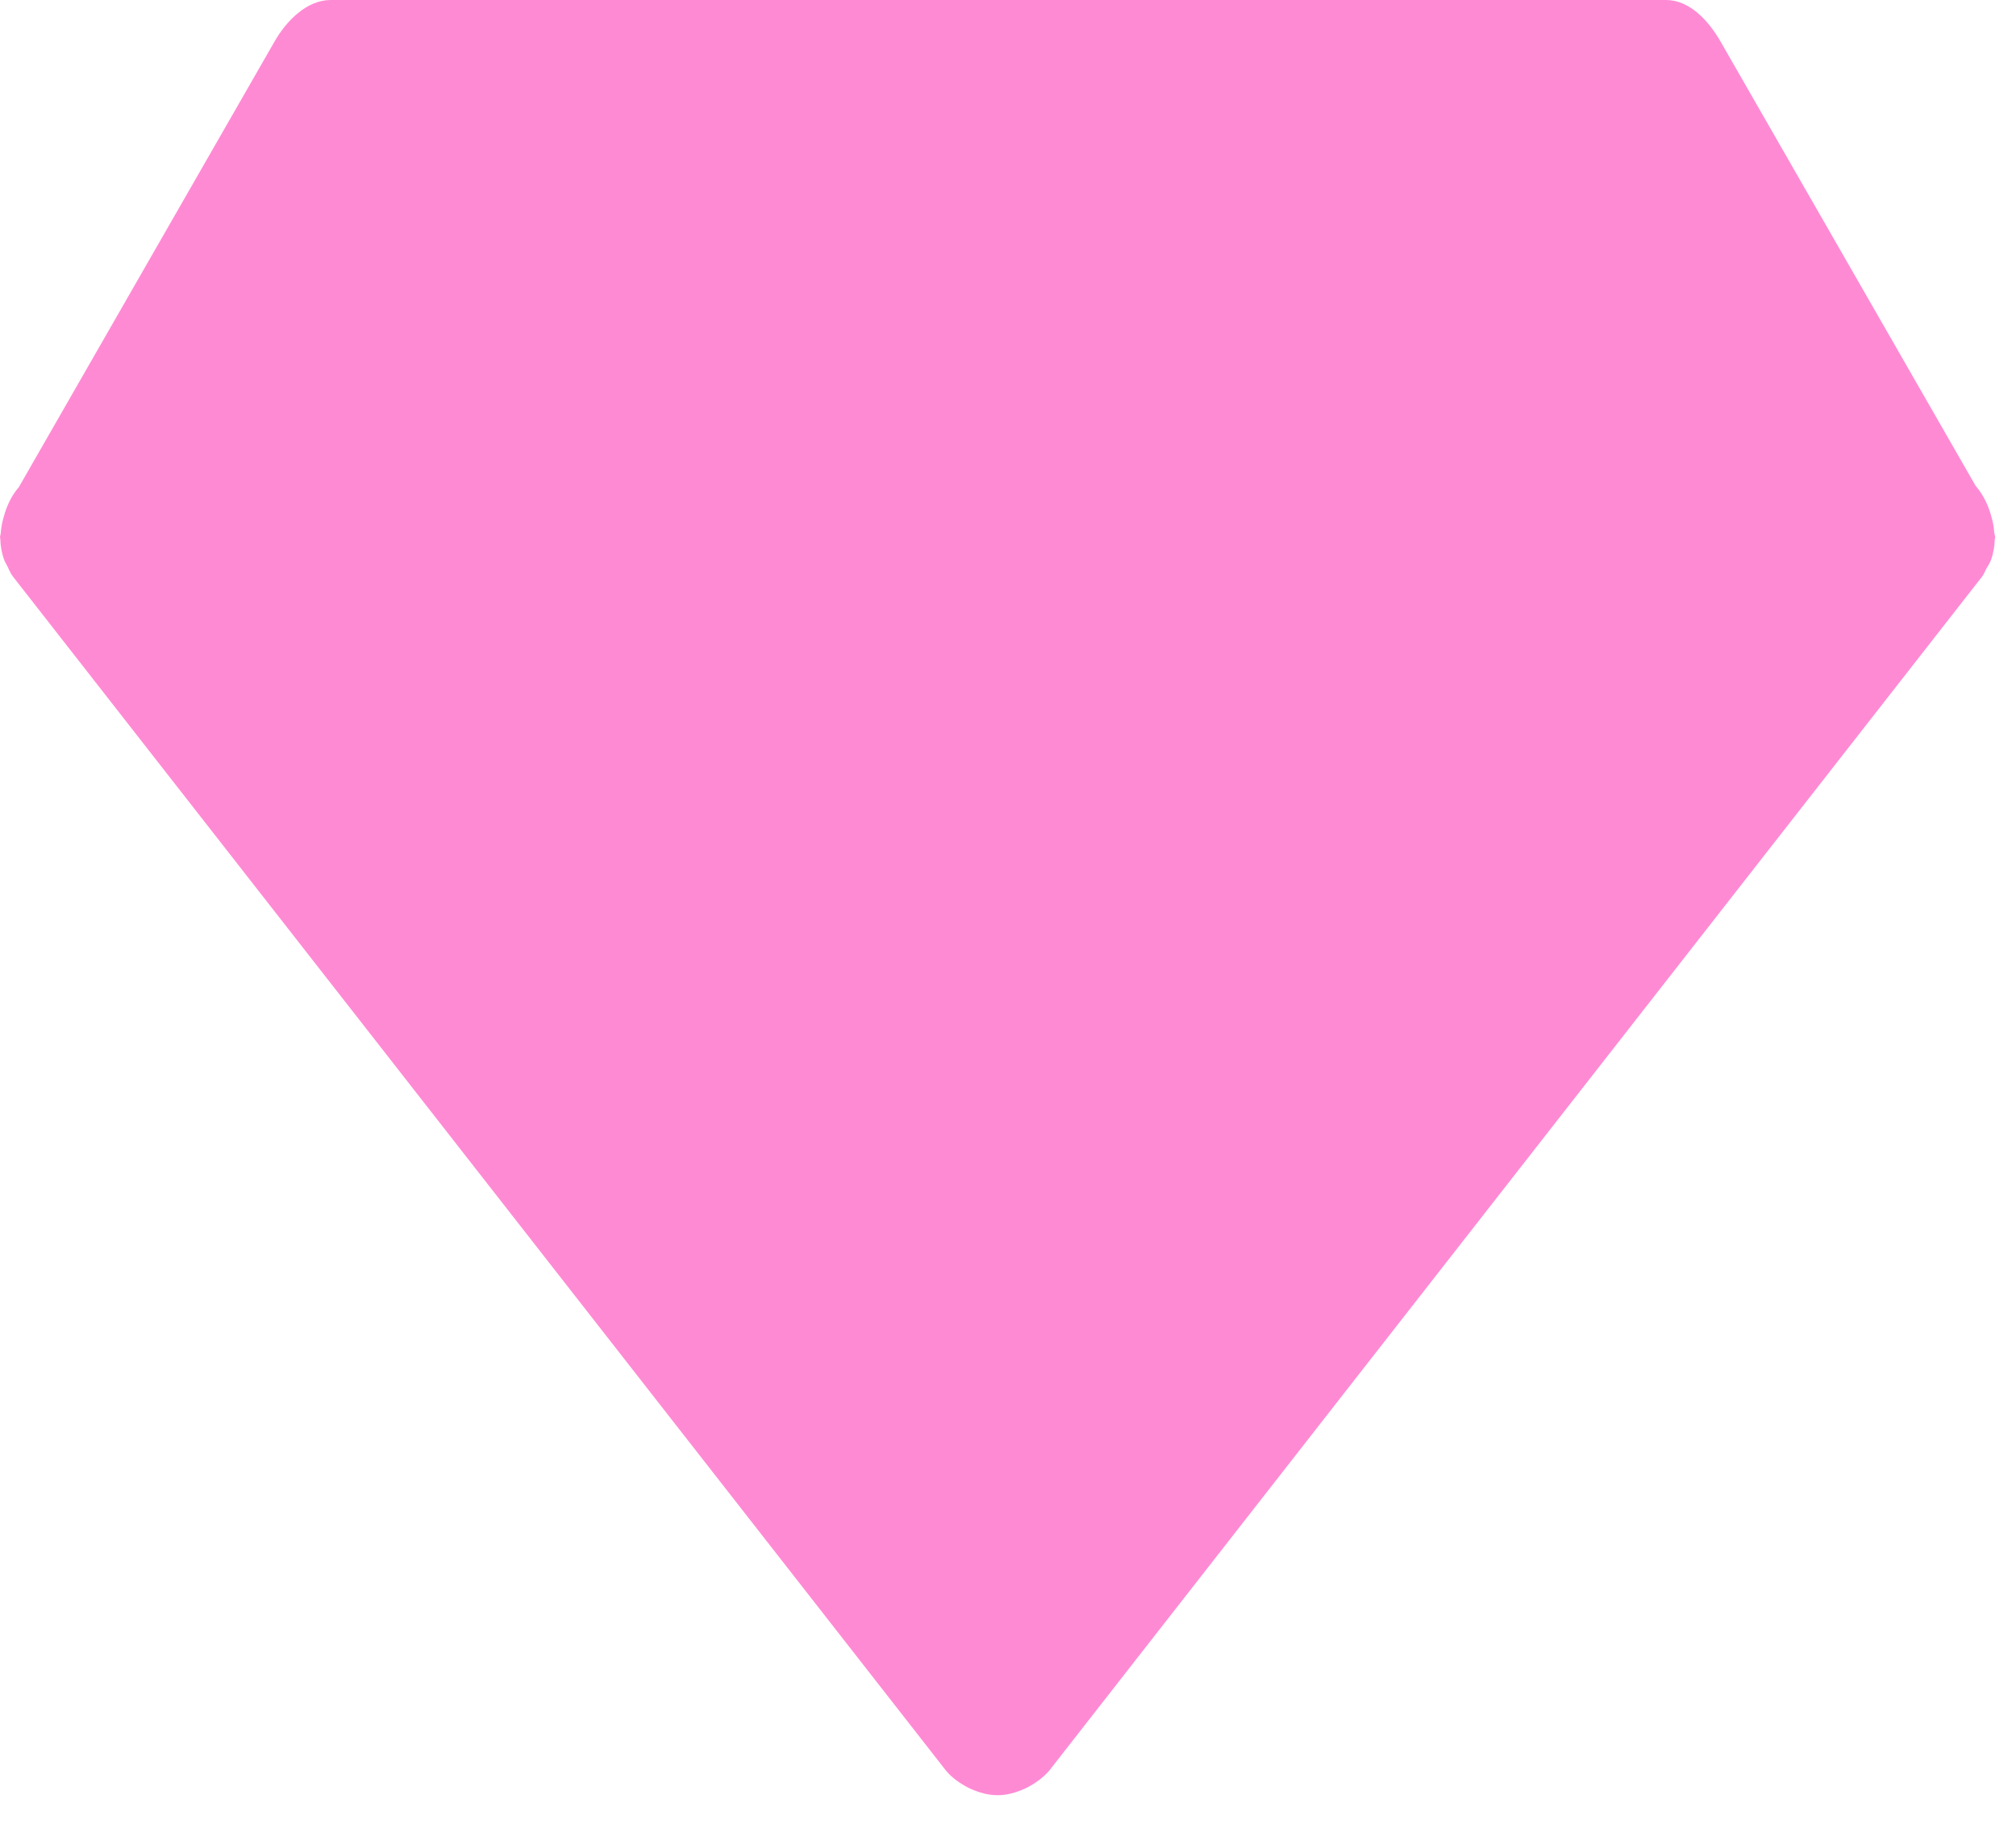 <svg xmlns="http://www.w3.org/2000/svg" width="21" height="19" viewBox="0 0 21 19">
    <g fill="none" fill-rule="evenodd">
        <g fill="#FF8AD4" fill-rule="nonzero">
            <g>
                <g>
                    <g>
                        <g>
                            <path d="M21.779 36.614c-.002.075-.014.15-.04.22-.012.033-.03.06-.047.088-.015.028-.025.057-.044.083l-9.696 12.411-.002.004c-.062.079-.136.136-.218.183-.021.012-.04.022-.062.032-.087.038-.18.066-.279.066-.1 0-.192-.028-.279-.066-.022-.01-.04-.02-.062-.032-.082-.047-.156-.104-.213-.18L1.134 37.005c-.026-.034-.04-.072-.059-.11-.009-.019-.02-.034-.028-.054-.028-.073-.042-.15-.044-.228 0-.005-.003-.01-.003-.016 0-.016.008-.03.008-.047.005-.052.012-.104.028-.155.031-.12.082-.23.16-.32l2.664-4.643c.122-.214.336-.432.584-.432h13.91c.248 0 .445.218.568.432l2.658 4.63c.083.095.137.213.169.34.014.048.02.095.024.143.001.018.01.035.01.052 0 .007-.004.011-.004.017z" transform="translate(-247 -3872) translate(-237 3549) translate(459 268) translate(24 16) translate(0 8)"/>
                        </g>
                    </g>
                </g>
            </g>
        </g>
    </g>
</svg>
